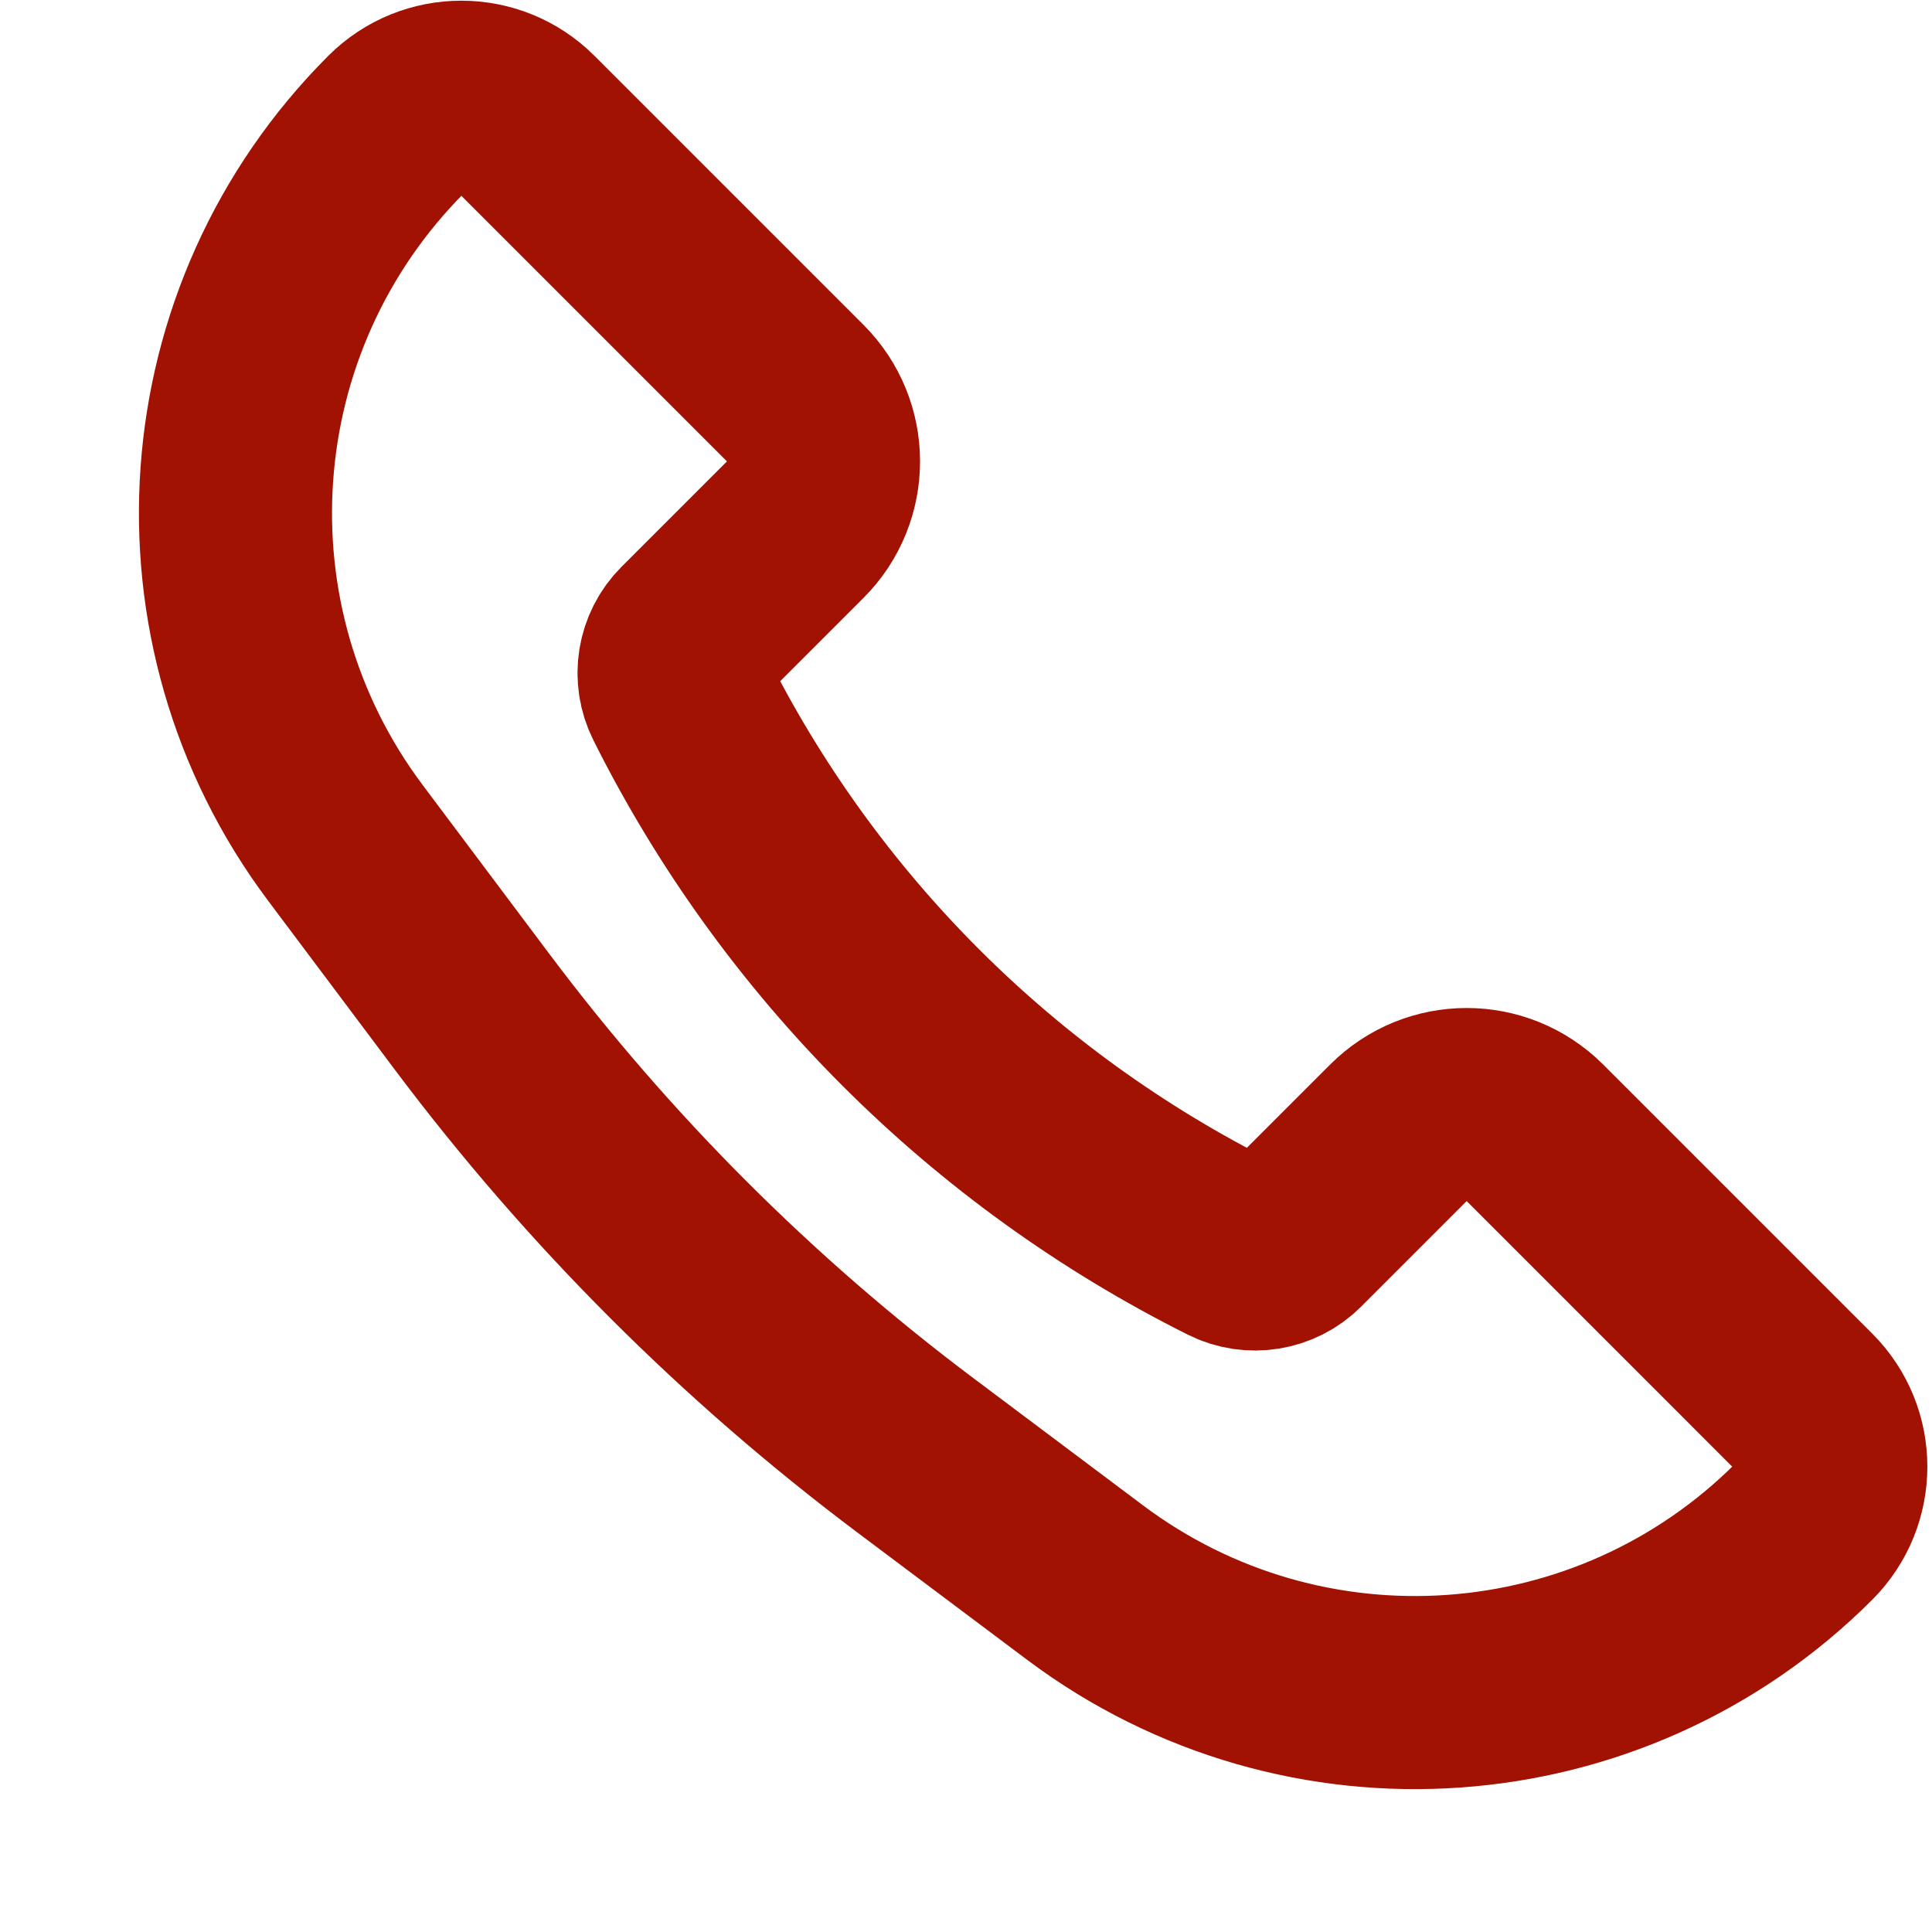 <svg width="489" height="489" viewBox="0 0 489 489" fill="none" xmlns="http://www.w3.org/2000/svg">
<path d="M388.501 286.723L456.594 354.816C465.655 363.877 465.655 378.567 456.594 387.628C407.608 436.614 330.056 442.125 274.635 400.559L231.897 368.506C189.293 336.553 151.447 298.707 119.494 256.103L87.441 213.365C45.874 157.944 51.386 80.392 100.372 31.406C109.433 22.345 124.123 22.345 133.184 31.406L201.277 99.499C210.82 109.042 210.82 124.514 201.277 134.056L174.581 160.752C170.452 164.881 169.428 171.19 172.04 176.413C202.234 236.801 251.199 285.766 311.587 315.96C316.81 318.572 323.119 317.548 327.248 313.419L353.944 286.723C363.486 277.18 378.958 277.18 388.501 286.723Z" stroke="#A21203" stroke-width="48.871"/>
</svg>
